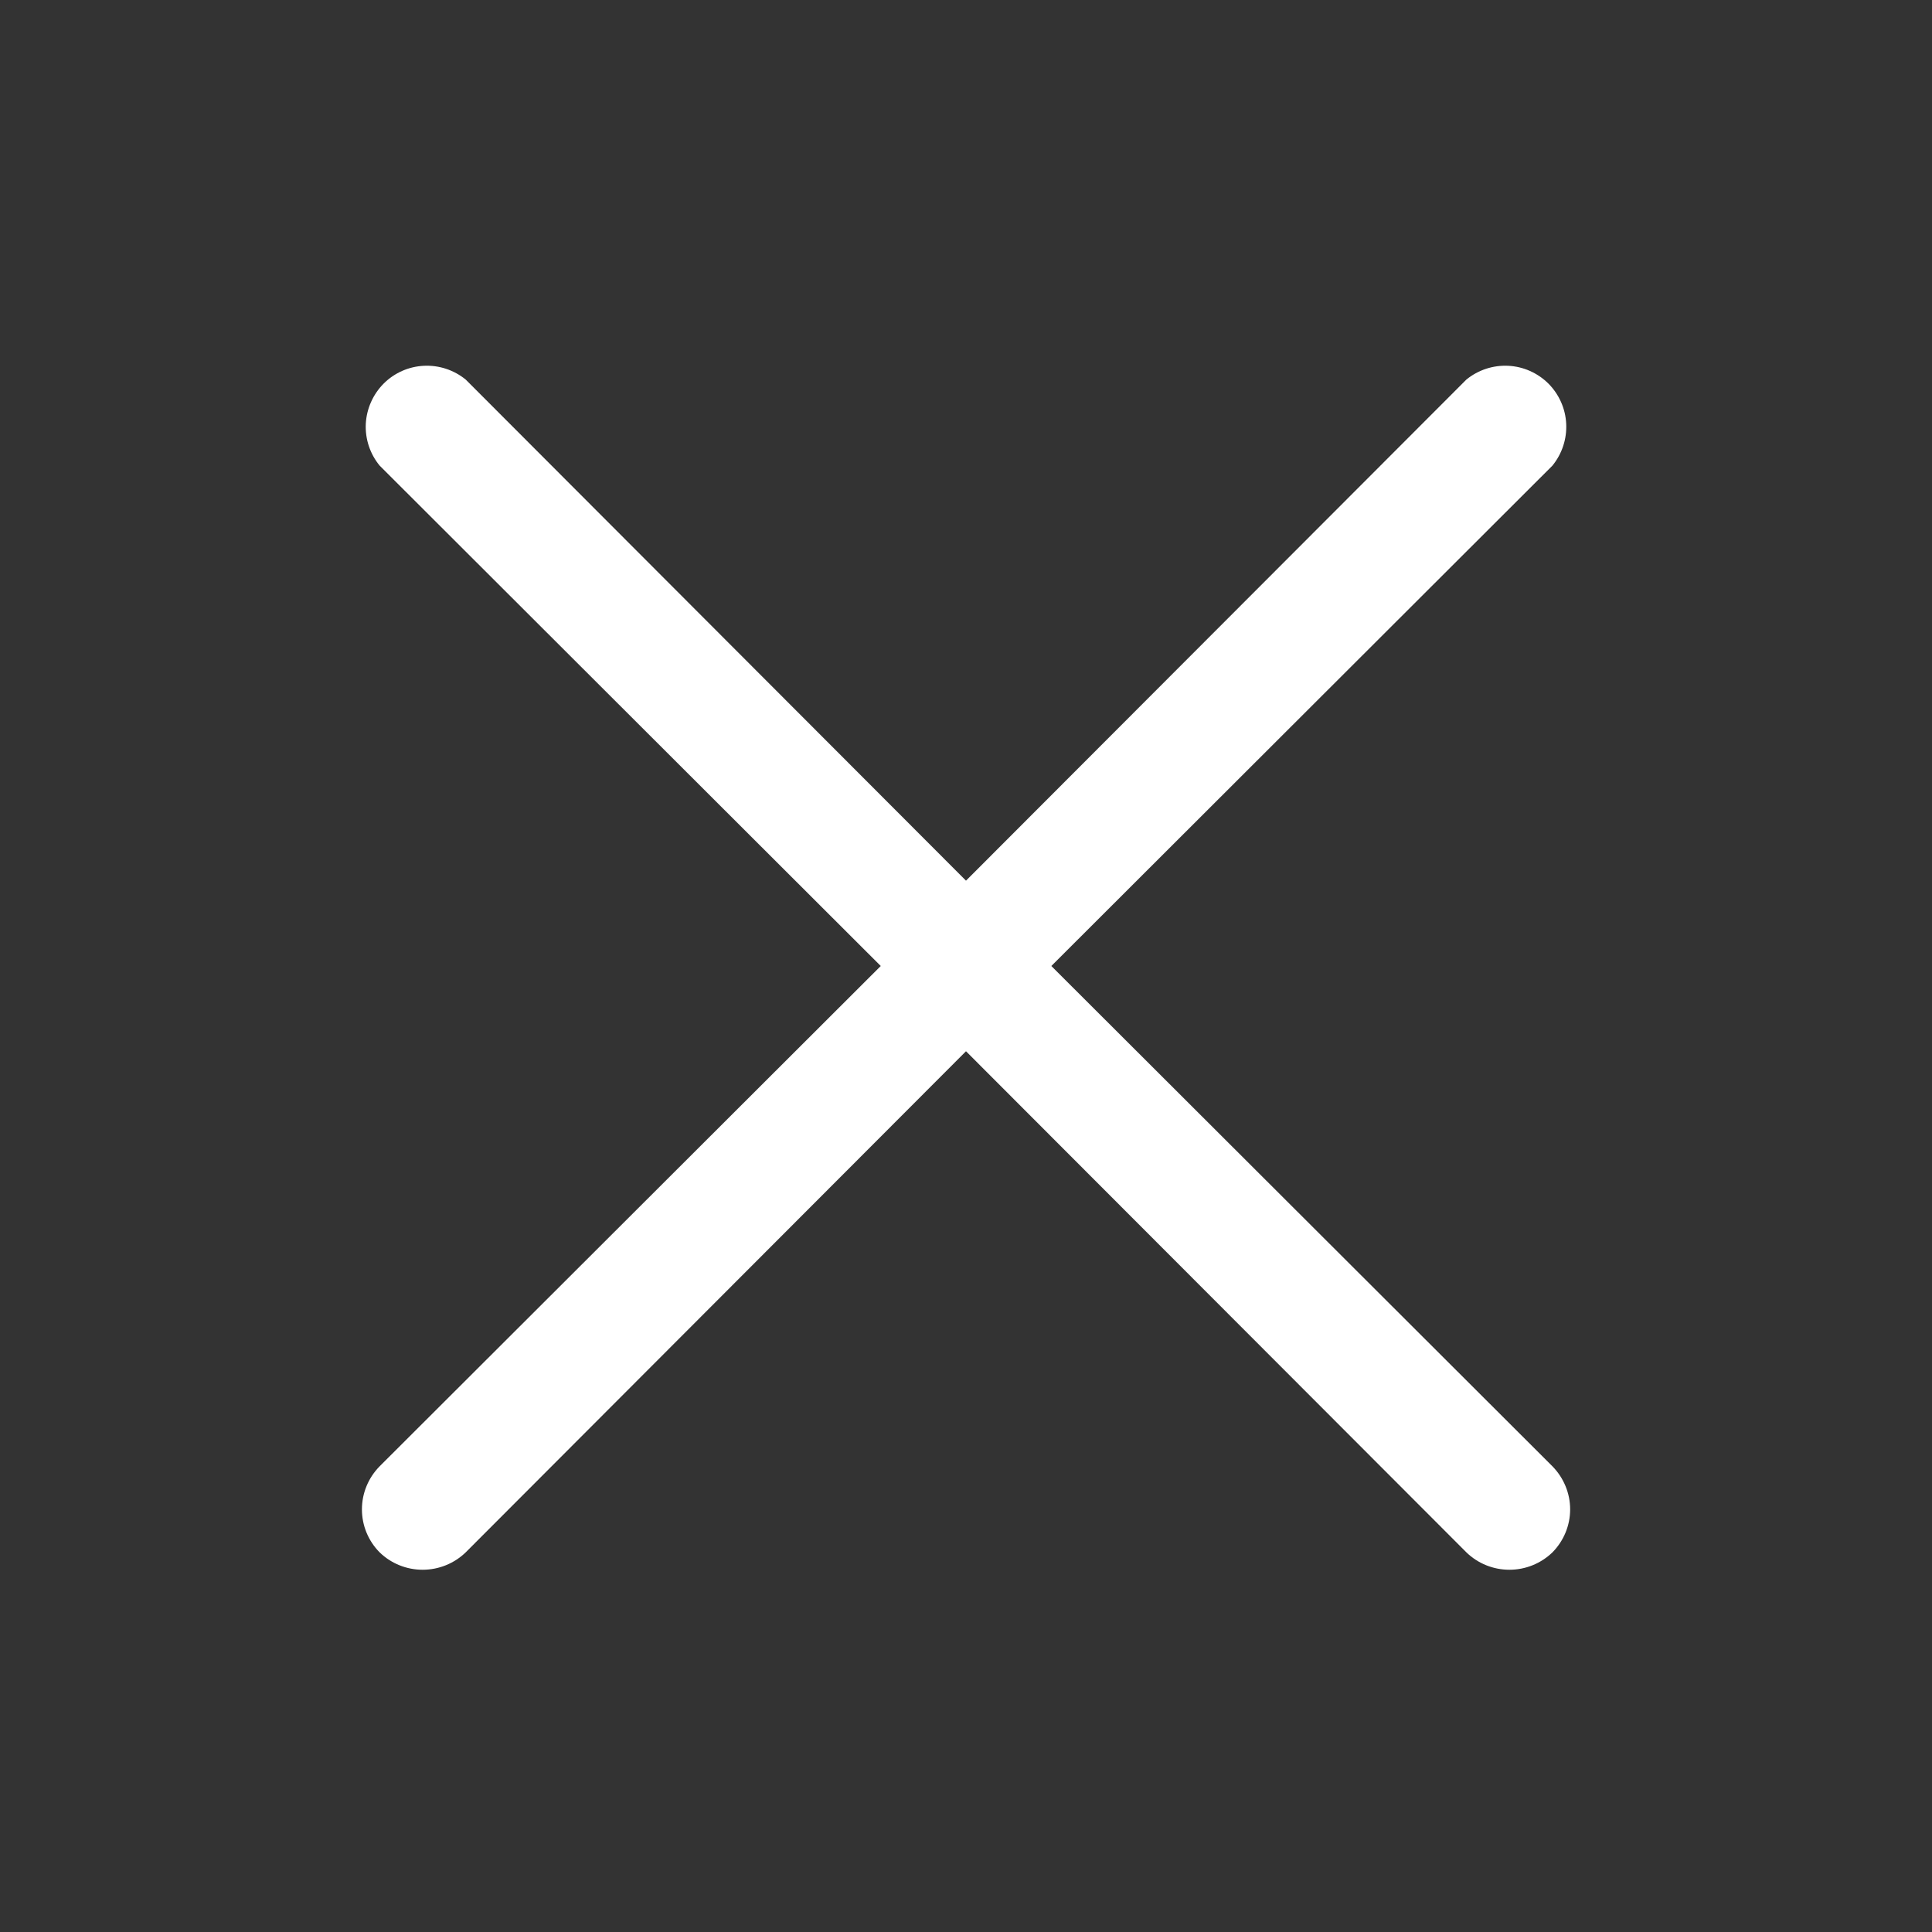 <svg width="24" height="24" viewBox="0 0 24 24" fill="none" xmlns="http://www.w3.org/2000/svg">
<rect x="0" y="0" width="24" height="24" fill="#333333" stroke="none"/>
<g id="Icon/X">
<path id="Vector" d="M13.06 12L19.285 5.784C19.404 5.638 19.465 5.453 19.456 5.265C19.447 5.077 19.368 4.899 19.235 4.765C19.101 4.632 18.923 4.553 18.735 4.544C18.547 4.535 18.362 4.596 18.216 4.715L12 10.94L5.785 4.715C5.639 4.596 5.454 4.535 5.266 4.544C5.077 4.553 4.899 4.632 4.766 4.765C4.633 4.899 4.554 5.077 4.544 5.265C4.535 5.453 4.596 5.638 4.716 5.784L10.941 12L4.716 18.215C4.575 18.358 4.496 18.55 4.496 18.75C4.496 18.95 4.575 19.142 4.716 19.284C4.859 19.423 5.051 19.5 5.25 19.5C5.45 19.5 5.641 19.423 5.785 19.284L12 13.059L18.216 19.284C18.359 19.423 18.551 19.5 18.75 19.5C18.95 19.5 19.141 19.423 19.285 19.284C19.425 19.142 19.505 18.95 19.505 18.75C19.505 18.55 19.425 18.358 19.285 18.215L13.06 12Z" fill="white"/>
</g>
</svg>
